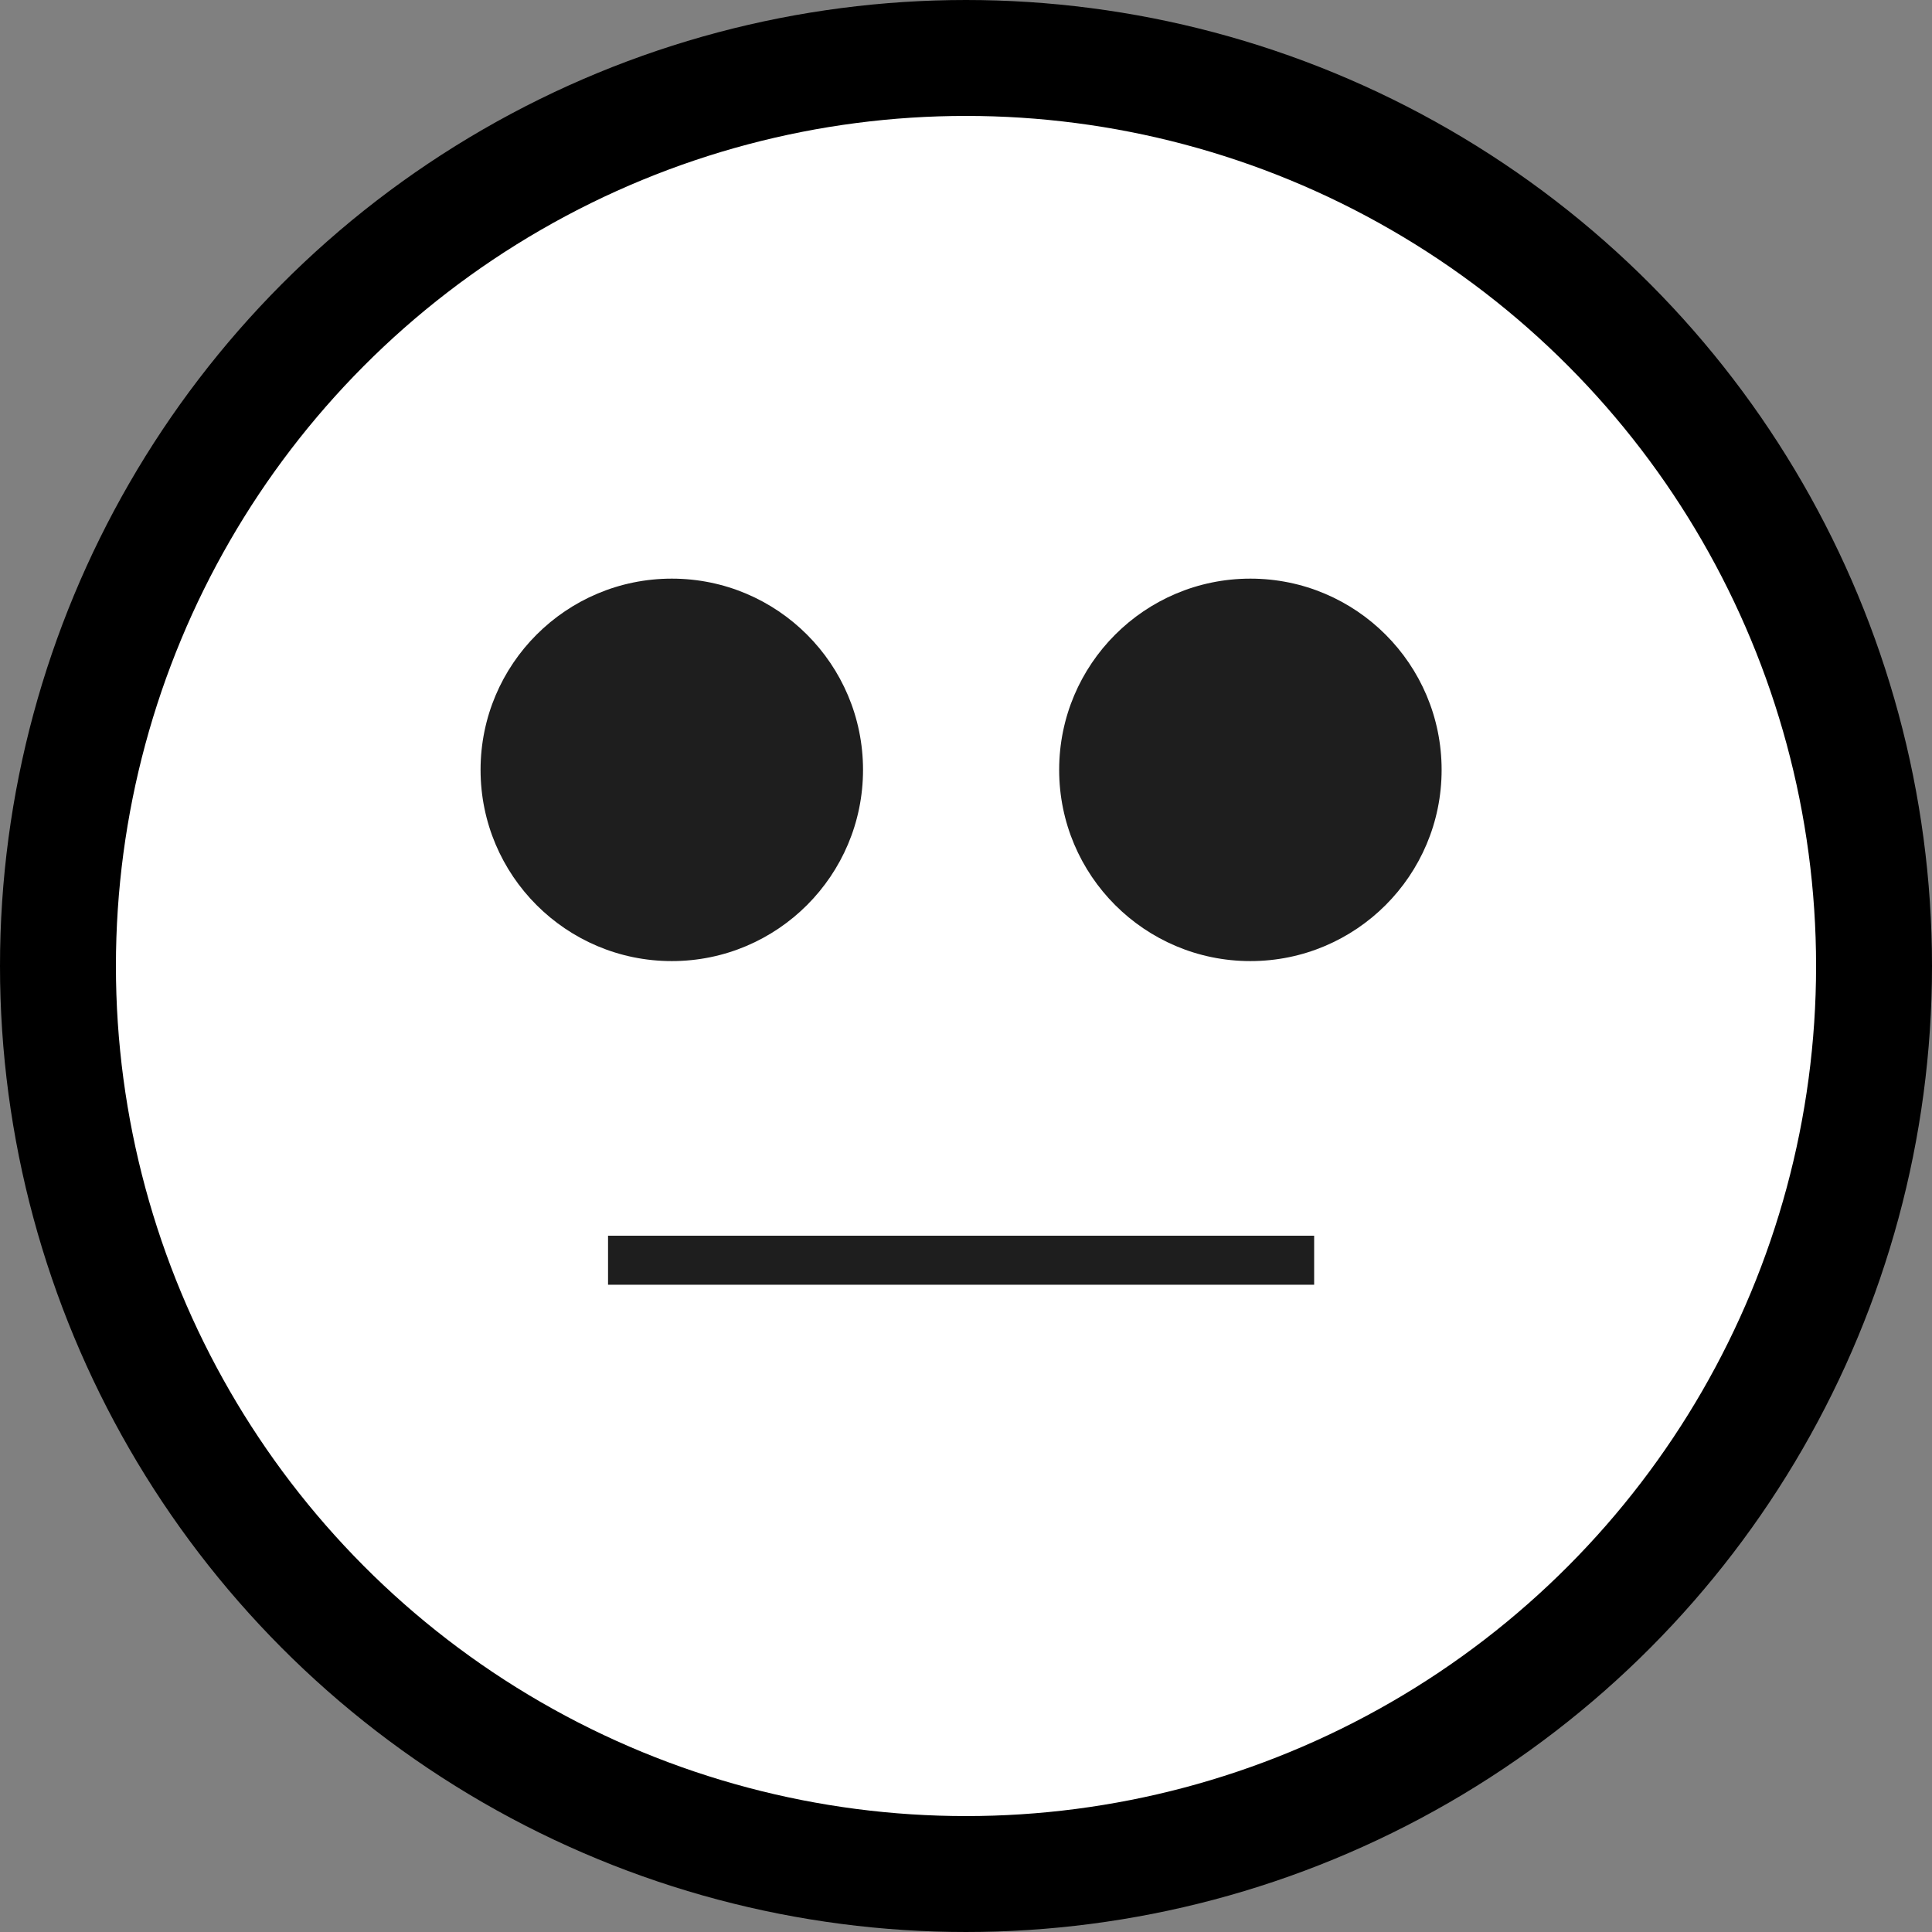 <svg width="50" height="50" viewBox="0 0 50 50" fill="none" xmlns="http://www.w3.org/2000/svg">
<rect x="0" y="0" width="50" height="50" fill="#808080" stroke="none"/>
<circle cx="25" cy="25" r="23.5" fill="white" stroke="black" stroke-width="3"/>
<circle cx="17.386" cy="19.924" r="4.949" fill="#1E1E1E"/>
<circle cx="32.36" cy="19.924" r="4.949" fill="#1E1E1E"/>
<rect x="15.736" y="31.98" width="18.274" height="1.269" fill="#1E1E1E"/>
</svg>
